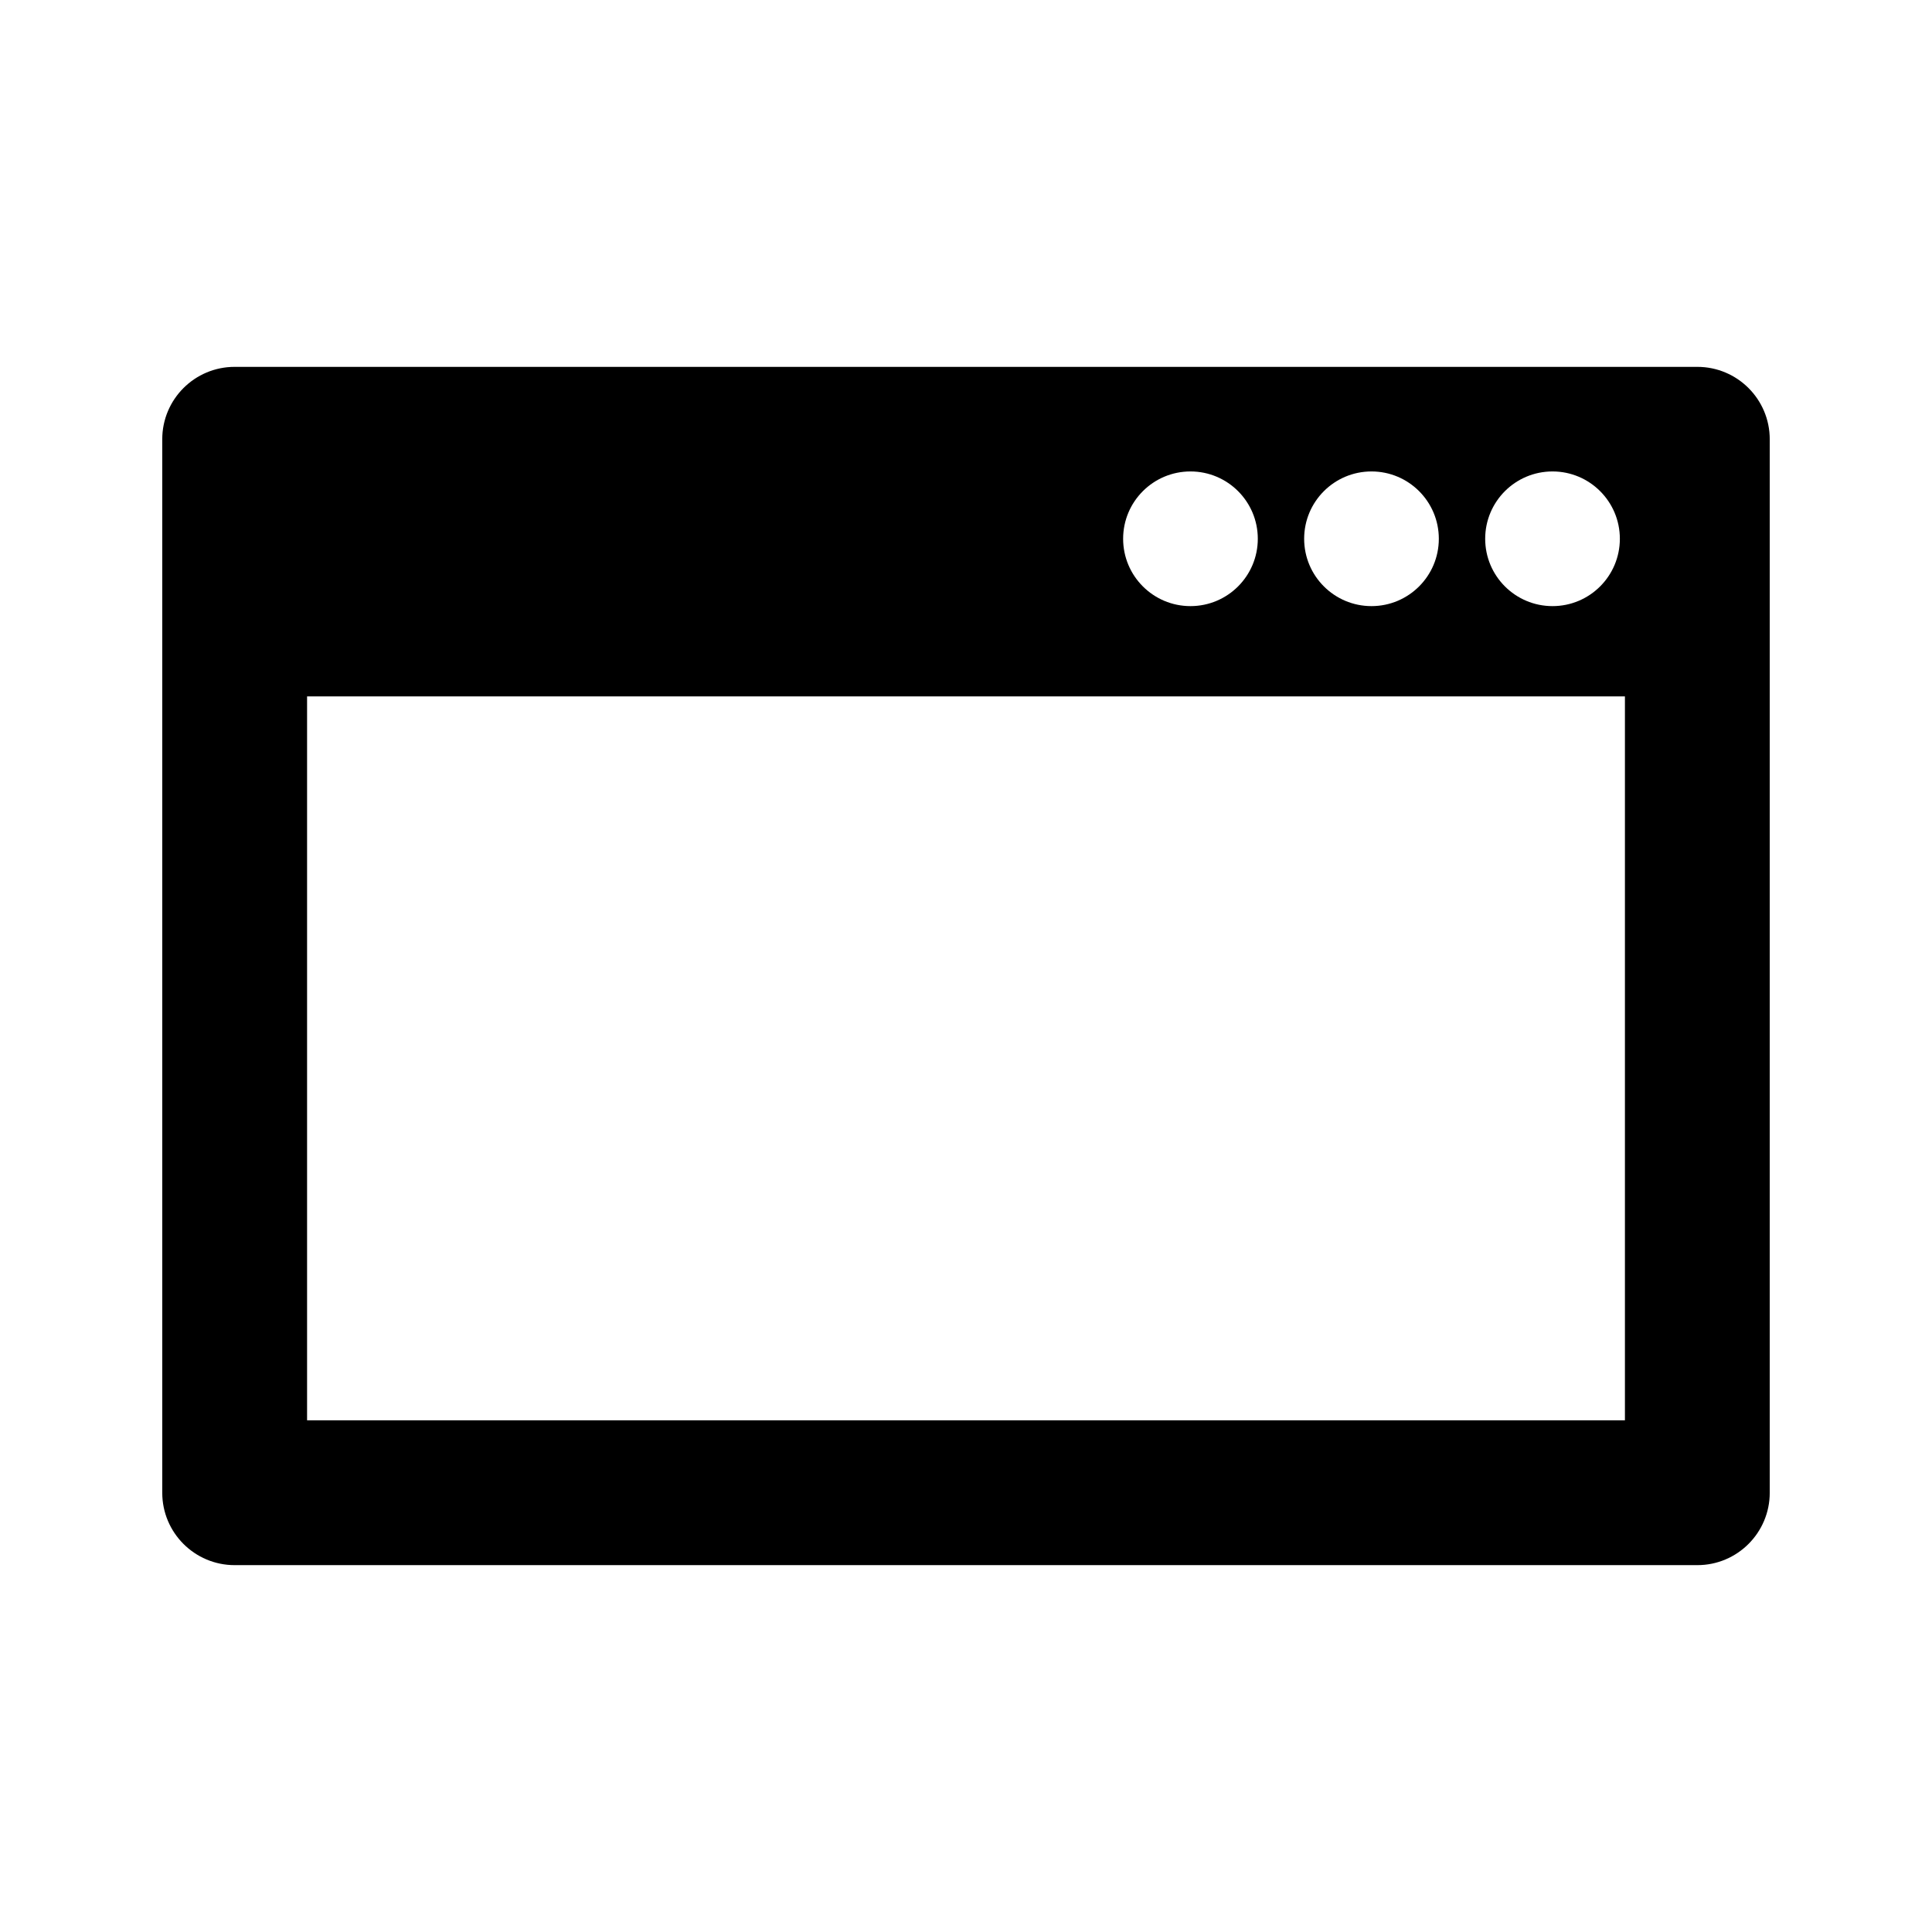 <?xml version="1.0" encoding="iso-8859-1"?>
<!-- Generator: Adobe Illustrator 16.0.0, SVG Export Plug-In . SVG Version: 6.00 Build 0)  -->
<!DOCTYPE svg PUBLIC "-//W3C//DTD SVG 1.1//EN" "http://www.w3.org/Graphics/SVG/1.1/DTD/svg11.dtd">
<svg version="1.1" id="Layer_1" xmlns="http://www.w3.org/2000/svg" xmlns:xlink="http://www.w3.org/1999/xlink" x="0px" y="0px"
	 width="512px" height="512px" viewBox="0 0 512 512" style="enable-background:new 0 0 512 512;" xml:space="preserve">
<path d="M449.812,97.222H62.188c-10.598,0-19.189,8.592-19.189,19.189v279.178c0,10.598,8.592,19.189,19.189,19.189h387.623
	c10.598,0,19.189-8.592,19.189-19.189V116.411C469.001,105.813,460.409,97.222,449.812,97.222z M411.435,124.938
	c9.854,0,17.844,7.988,17.844,17.844c0,9.857-7.99,17.846-17.844,17.846c-9.857,0-17.846-7.988-17.846-17.846
	C393.589,132.927,401.577,124.938,411.435,124.938z M363.46,124.938c9.855,0,17.844,7.988,17.844,17.844
	c0,9.857-7.988,17.846-17.844,17.846s-17.846-7.988-17.846-17.846C345.614,132.927,353.604,124.938,363.46,124.938z
	 M315.487,124.938c9.855,0,17.844,7.988,17.844,17.844c0,9.857-7.988,17.846-17.844,17.846c-9.857,0-17.846-7.988-17.846-17.846
	C297.642,132.927,305.63,124.938,315.487,124.938z M430.622,376.399H81.378V184.55h349.244V376.399z"/>
</svg>
